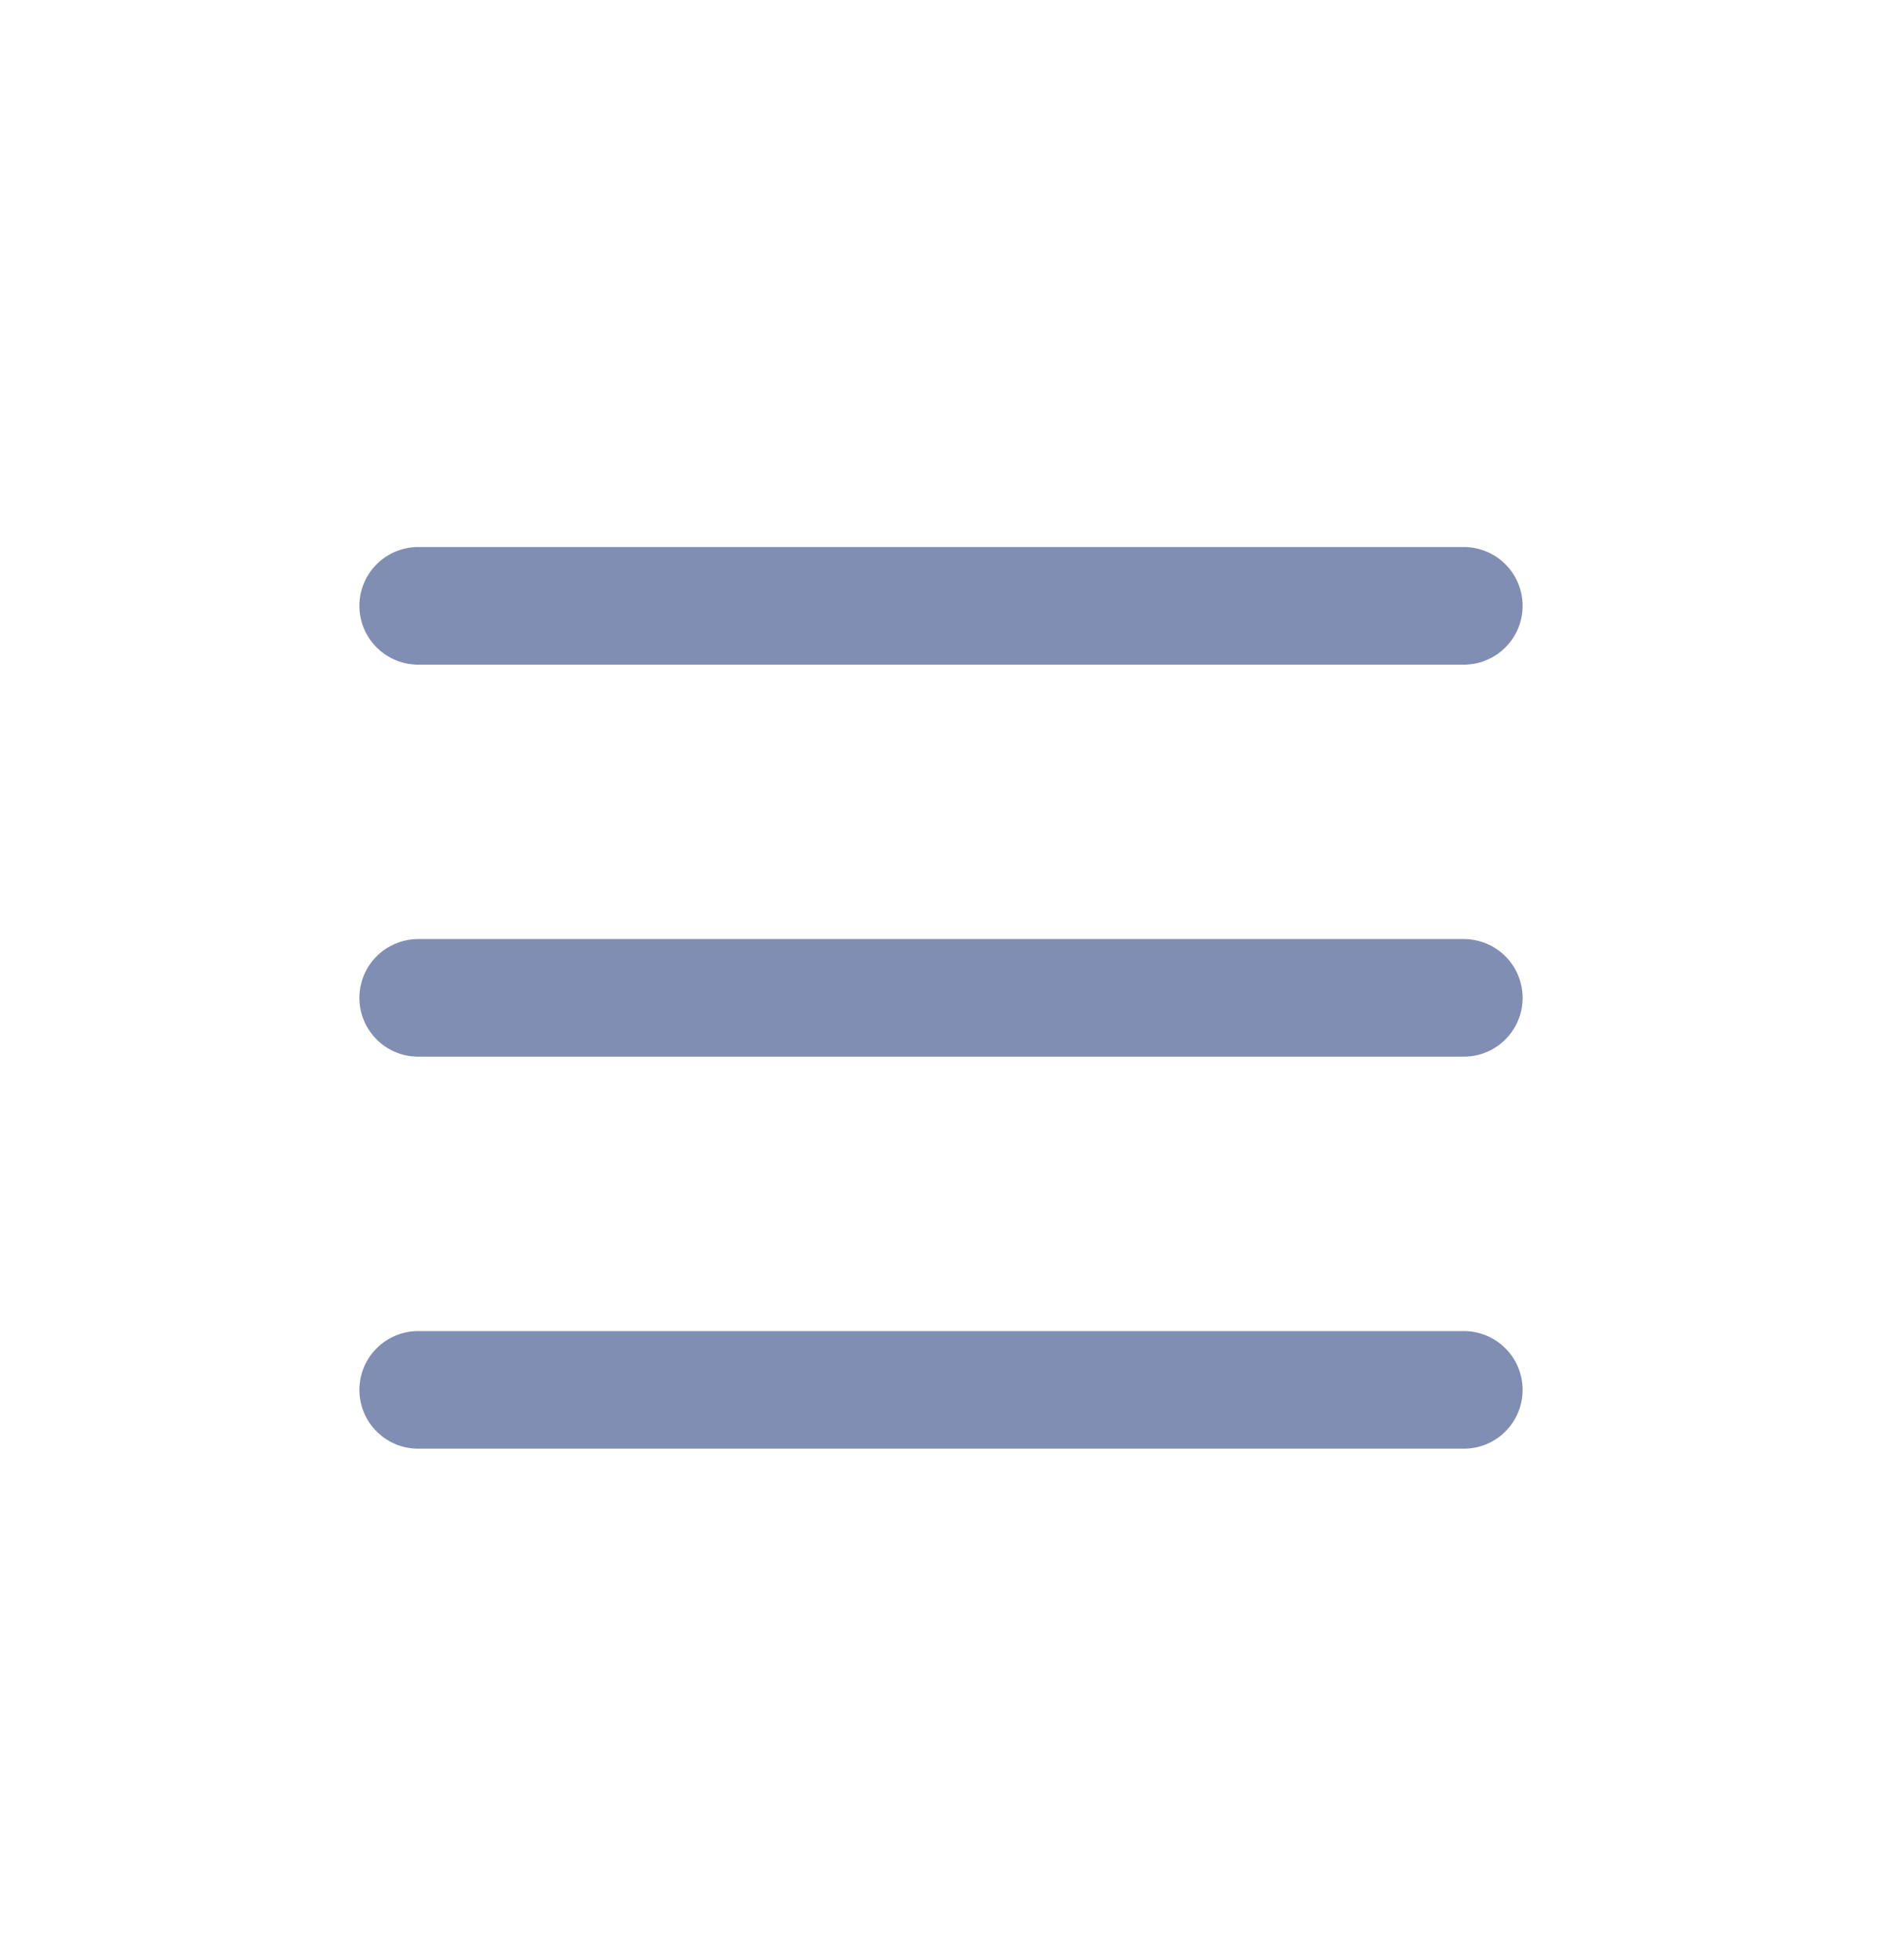 <?xml version="1.0" encoding="UTF-8"?>
<svg width="24px" height="25px" viewBox="0 0 24 25" version="1.1" xmlns="http://www.w3.org/2000/svg" xmlns:xlink="http://www.w3.org/1999/xlink">
    <title>2D1227C5-FFD8-4A78-8EAD-26F756F4F72B</title>
    <g id="Page-1" stroke="none" stroke-width="1" fill="none" fill-rule="evenodd" stroke-linecap="round" stroke-linejoin="round">
        <g id="Icons/2" transform="translate(-253, -317)" stroke="#818EB3" stroke-width="1.5">
            <g id="Row" transform="translate(0, 307.727)">
                <g id="Icons/24/menu/new" transform="translate(253, 10)">
                    <path d="M5.333,7 L18.667,7 M5.333,12 L18.667,12 M5.333,17 L18.667,17" id="Combined-Shape"></path>
                </g>
            </g>
        </g>
    </g>
</svg>